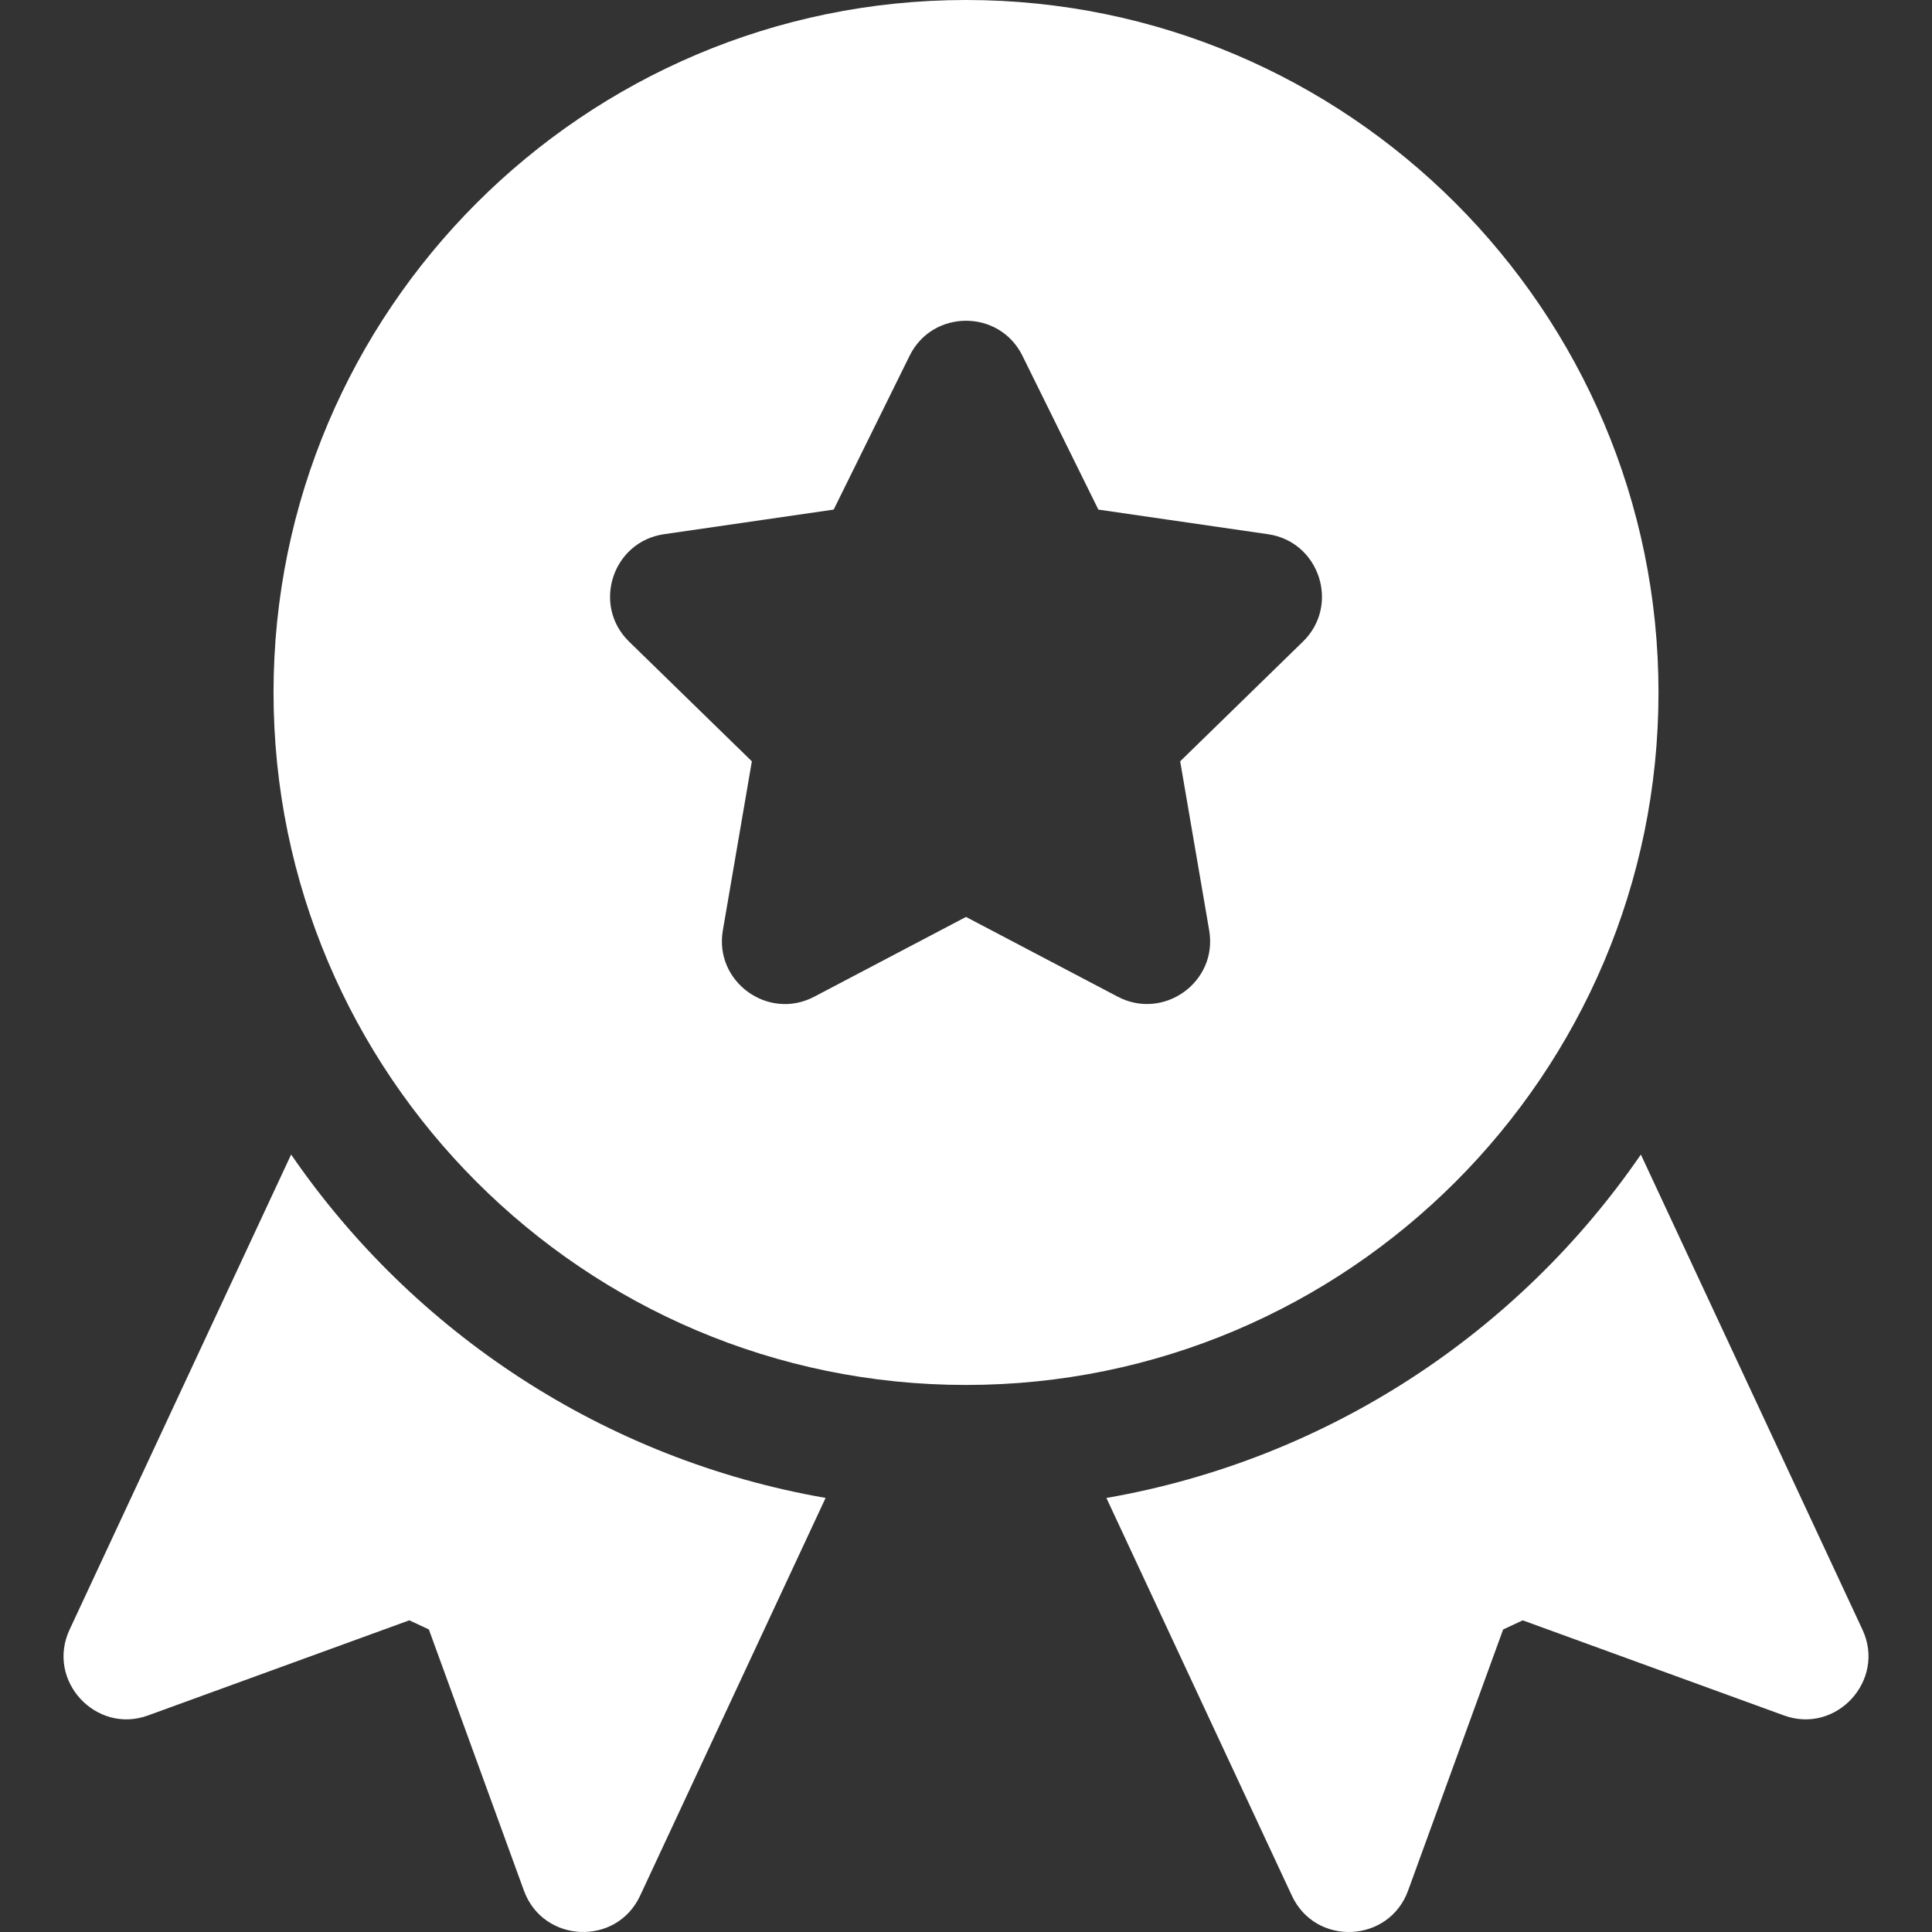 <svg width="55" height="55" viewBox="0 0 55 55" fill="none" xmlns="http://www.w3.org/2000/svg">
<rect x="0" y="0" width="55" height="55" fill="#333333" stroke="none"/>
<path d="M53.02 46.392L46.712 32.867C43.229 37.938 37.791 41.548 31.497 42.644L36.777 53.966C37.452 55.415 39.541 55.318 40.085 53.822L42.791 46.388L43.349 46.128L50.783 48.834C52.275 49.381 53.694 47.835 53.02 46.392Z" fill="white"/>
<path d="M27.5 0C16.631 0 7.787 8.844 7.787 19.714C7.787 30.584 16.631 39.427 27.5 39.427C38.37 39.427 47.214 30.584 47.214 19.714C47.214 8.844 38.37 0 27.5 0ZM37.092 18.265L33.597 21.673L34.423 26.486C34.675 27.955 33.127 29.059 31.822 28.375L27.5 26.103L23.178 28.375C21.866 29.064 20.327 27.947 20.578 26.486L21.404 21.673L17.908 18.265C16.846 17.229 17.436 15.421 18.901 15.208L23.733 14.507L25.894 10.129C26.548 8.799 28.452 8.798 29.107 10.129L31.268 14.507L36.099 15.208C37.565 15.421 38.155 17.229 37.092 18.265Z" fill="white"/>
<path d="M8.288 32.867L1.981 46.392C1.304 47.842 2.735 49.38 4.217 48.834L11.652 46.127L12.209 46.387L14.915 53.822C15.458 55.315 17.547 55.417 18.223 53.966L23.503 42.643C17.209 41.548 11.771 37.938 8.288 32.867Z" fill="white"/>
</svg>
